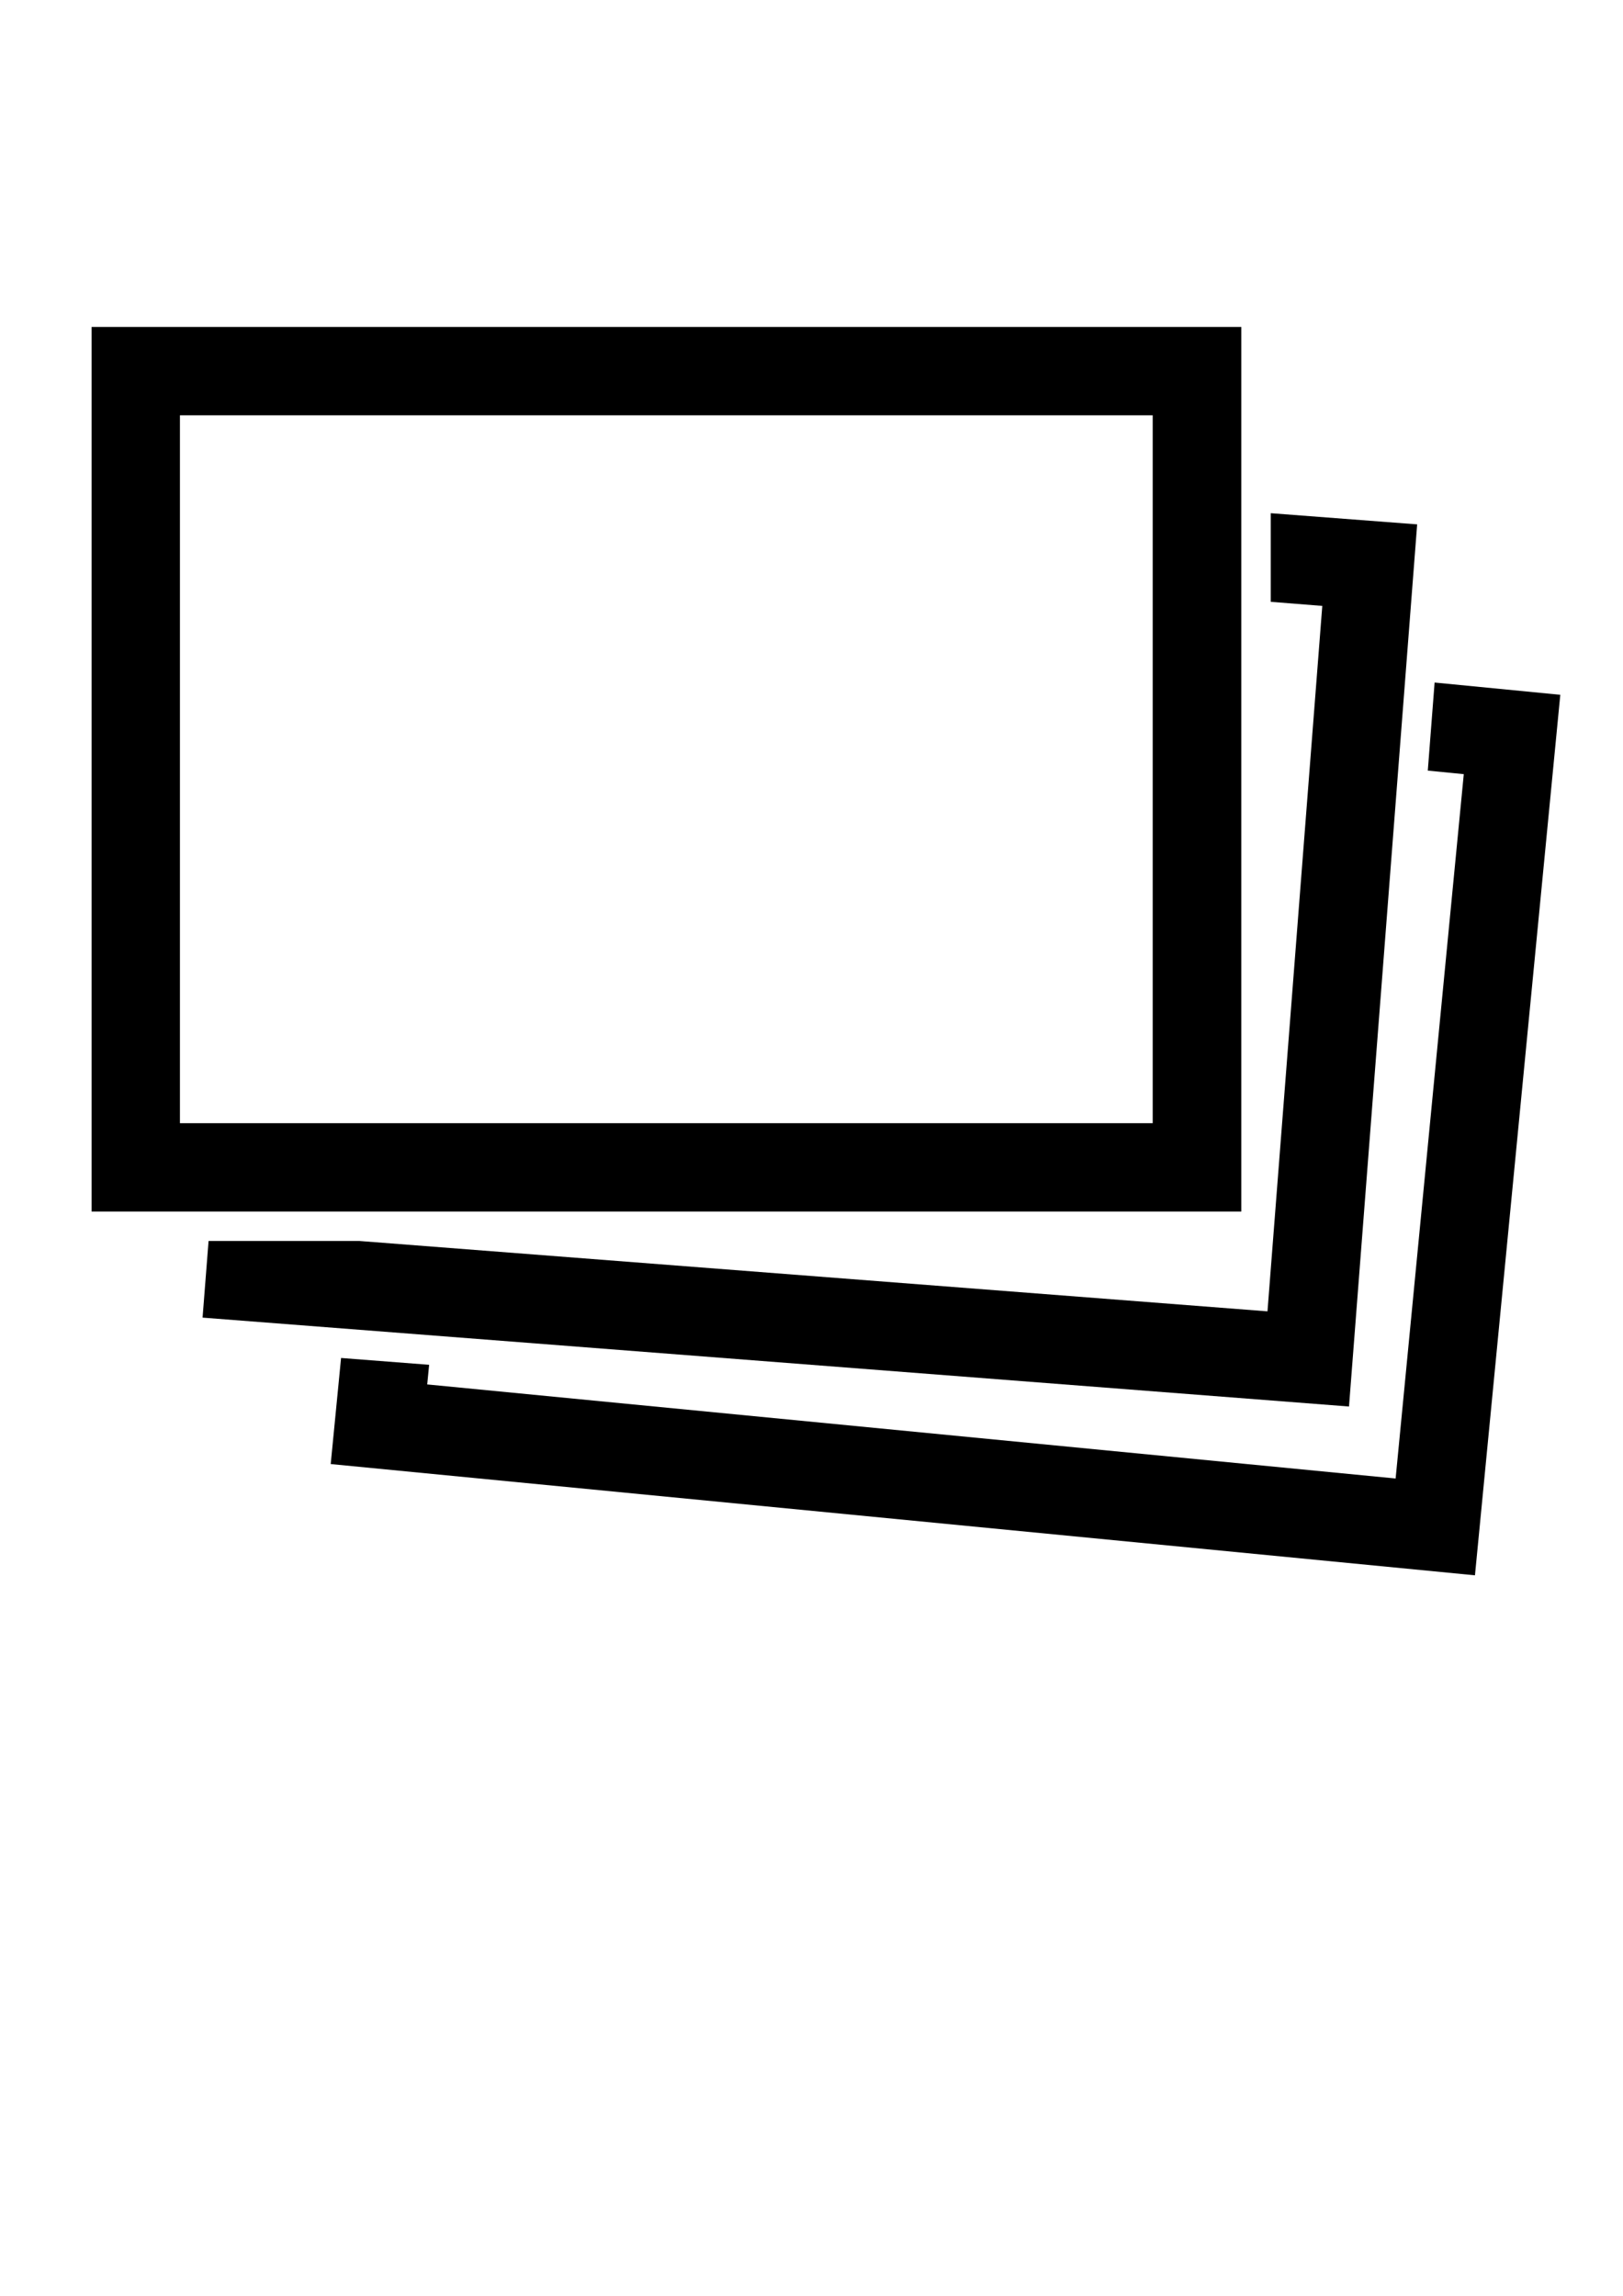 <?xml version="1.0" encoding="utf-8"?>
<!-- Generator: Adobe Illustrator 19.0.0, SVG Export Plug-In . SVG Version: 6.00 Build 0)  -->
<svg version="1.1" id="Layer_1" xmlns="http://www.w3.org/2000/svg" xmlns:xlink="http://www.w3.org/1999/xlink" x="0px" y="0px"
	 viewBox="0 0 595.3 841.9" style="enable-background:new 0 0 595.3 841.9;" xml:space="preserve">
<g>
	<polygon points="466.1,188.2 466.1,220.7 485,222.2 464.9,480.9 131.9,455.1 76.5,455.1 74.3,483.2 494.8,515.8 519.8,192.3 	"/>
</g>
<g>
	<path d="M455.3,444.3H33.6V119.9h421.7L455.3,444.3L455.3,444.3z M66,411.9h356.8V152.3H66V411.9z"/>
</g>
<g>
	<polygon points="526.2,250.3 523.7,282.6 536.9,283.9 511.9,542.2 156.7,507.7 157.4,500.5 125.1,498 121.3,536.9 541,577.7 
		572.3,254.8 	"/>
</g>
</svg>
